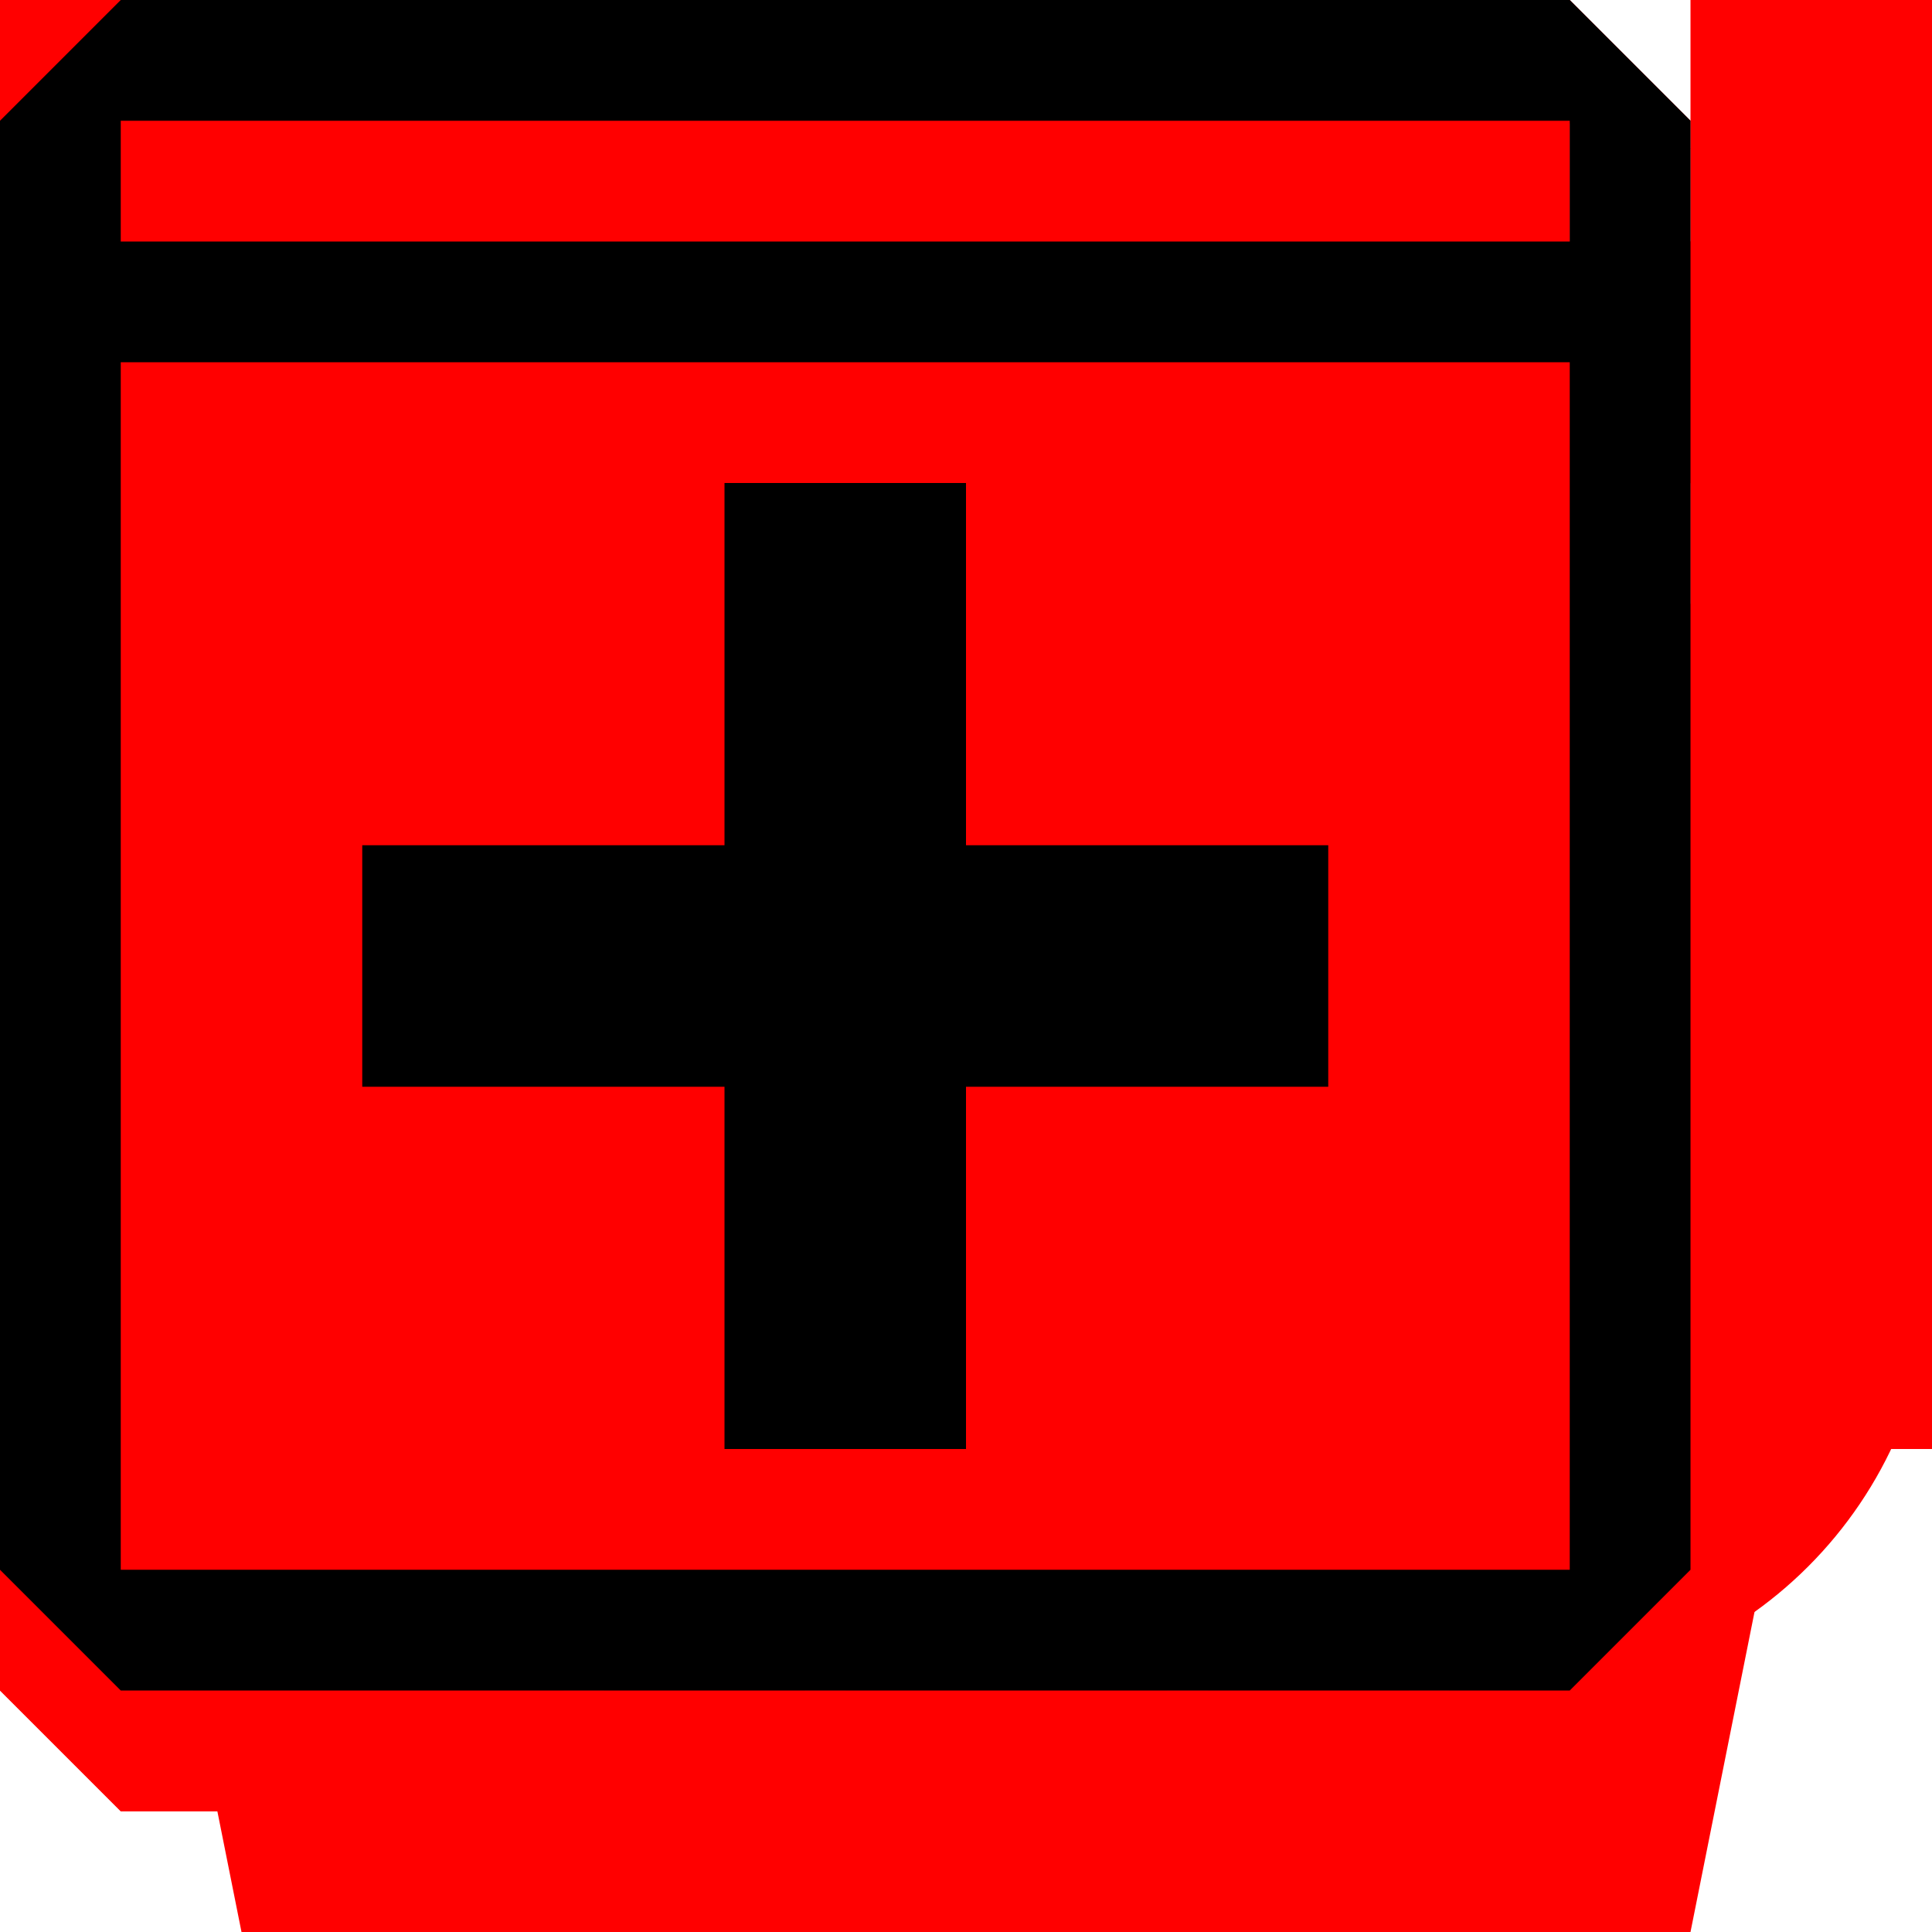 <?xml version="1.0" encoding="UTF-8" standalone="no"?>
<svg width="160px" height="160px" viewBox="0 0 16 16" version="1.1" xmlns="http://www.w3.org/2000/svg" xmlns:xlink="http://www.w3.org/1999/xlink" xmlns:sketch="http://www.bohemiancoding.com/sketch/ns">

    <g stroke="none" stroke-width="1" fill="none" fill-rule="evenodd" sketch:type="MSPage">
        <g sketch:type="MSArtboardGroup" transform="translate(-212, -217)" fill="#FF0000">
            <path d="M214,227 L214,221 C214,220 215,219 216,219 L226,219 C227,219 228,220 228,221 L226,221 L224,224 L226,227 L228,227 C228,228 227,229 226,229 L216,229 C215.653,229 215.305,228.879 215,228.68 L215,229 L214,229 L212,227 L212,223.075 L212,219.043 C212,218.021 213.015,217 214.03,217 L224.183,217 C224.924,217 225.655,217.541 226,218.236 C225.746,218.103 225.472,218.021 225.198,218.021 L215.046,218.021 C214.03,218.021 213.015,219.043 213.015,220.064 L213.015,226.015 L214,227 L214,227 Z M228,222 L227,222 L226,224 L227,226 L228,226 L228,222 Z" id="Финансы" sketch:type="MSShapeGroup"></path>
        </g>
    </g>

    <g stroke="none" stroke-width="2" fill="none" fill-rule="evenodd" sketch:type="MSPage">
        <g sketch:type="MSArtboardGroup" transform="translate(-123, -217)" fill="green">
            <path d="M131.016,220.723 C130.718,220.899 130.37,221 130,221 C129.37,221 128.811,220.713 128.445,220.262 L126.259,222.449 C126.71,222.816 127,223.376 127,224 C127,225.11 126.1,226 125,226 C123.89,226 123,225.11 123,224 C123,222.9 123.89,222 125,222 C125.093,222 125.184,222.006 125.274,222.019 L125.274,222.019 L128.018,219.274 C128.006,219.185 128,219.093 128,219 C128,217.9 128.89,217 130,217 C131.1,217 132,217.9 132,219 C132,219.372 131.899,219.719 131.723,220.016 L135.984,224.277 C136.281,224.101 136.628,224 137,224 C138.1,224 139,224.9 139,226 C139,227.11 138.1,228 137,228 C135.89,228 135,227.11 135,226 C135,225.63 135.101,225.282 135.277,224.984 L131.016,220.723 Z" id="Бизнес-процессы" sketch:type="MSShapeGroup"></path>
        </g>
    </g>

    <g stroke="none" stroke-width="1" fill="none" fill-rule="evenodd" sketch:type="MSPage">
        <g sketch:type="MSArtboardGroup" transform="translate(-167, -298)" fill="#FF0000">
            <path d="M168.5,306 L175,306 C173.9,306 173,305.1 173,304 C173,303.64 173.1,303.29 173.27,303 L168.5,303 C167.75,303 167,303.75 167,304.5 C167,305.25 167.75,306 168.5,306 L168.5,306 Z M177,304 C177,305.1 176.1,306 175,306 L181.5,306 C182.25,306 183,305.25 183,304.5 C183,303.75 182.25,303 181.5,303 L176.73,303 C176.9,303.29 177,303.64 177,304 Z M174,299 C174,298.5 174.5,298 175,298 C175.5,298 176,298.5 176,299 L176,304 C176,304.5 175.5,305 175,305 C174.5,305 174,304.5 174,304 L174,299 Z M168,306 L169,311 L181,311 L182,306 L168,306 Z M172,310 L171,307 L172,307 L172,310 L172,310 Z M174,310 L173,307 L174,307 L174,310 L174,310 Z M177,310 L176,307 L177,307 L177,310 L177,310 Z M179,310 L178,307 L179,307 L179,310 L179,310 Z" id="Заказы" sketch:type="MSShapeGroup"></path>
        </g>
    </g>

    <g stroke="none" stroke-width="1" fill="none" fill-rule="evenodd" sketch:type="MSPage">
        <g sketch:type="MSArtboardGroup" transform="translate(-125, -335)" fill="#FF0000">
            <path d="M125,337 L125,338 L125,339 L125,349 L126,350 L135,350 L137,350 L138,349 L138,342 L138,339 L138,338 L138,337 L137,336 L135,336 L135,337 L137,337 L137,338 L137,339 L137,343 L137,349 L135,349 L126,349 L126,339 L126,338 L126,337 L128,337 L128,336 L126,336 L125,337 L125,337 Z M134,338 L134,337 L134,336 L134,335 L132,335 L129,335 L129,336 L129,337 L129,338 L134,338 L134,338 Z M131,336 L131.5,336 L132,336 L132,336.5 L132,337 L131.5,337 L131,337 L131,336.5 L131,336 L131,336 Z M127,339 L127,342 L130,342 L130,339 L127,339 L127,339 Z M131,339 L131,340 L136,340 L136,339 L131,339 L131,339 Z M131,341 L131,342 L136,342 L136,341 L131,341 L131,341 Z M127,343 L127,344 L136,344 L136,343 L127,343 L127,343 Z M127,345 L127,346 L136,346 L136,345 L127,345 L127,345 Z M127,347 L127,348 L136,348 L136,347 L127,347 L127,347 Z" id="Задачи" sketch:type="MSShapeGroup"></path>
        </g>
    </g>

    <g stroke="none" stroke-width="1" fill="none" fill-rule="evenodd" sketch:type="MSPage">
        <g sketch:type="MSArtboardGroup" transform="translate(-213, -177)" fill="#FF0000">
            <path d="M215,181 L215,182 L215,185 L215,186 L216,186 L219,186 L219,188 L219,189 L224,189 L225,189 L225,188 L225,183 L225,182 L224,182 L222,182 L222,181 L216,181 L215,181 L215,181 Z M216,182 L221,182 L221,185 L216,185 L216,182 L216,182 Z M220,186 L222,186 L223,183 L224,183 L224,188 L220,188 L220,186 L220,186 Z M213,178 L213,179 L213,180 L213,190 L214,191 L226,191 L227,190 L227,180 L227,179 L227,178 L226,177 L214,177 L213,178 L213,178 Z M214,190 L214,180 L226,180 L226,190 L214,190 L214,190 Z M214,179 L214,178 L226,178 L226,179 L214,179 L214,179 Z" id="Документы" sketch:type="MSShapeGroup"></path>
        </g>
    </g>

    <g stroke="none" stroke-width="1" fill="none" fill-rule="evenodd" sketch:type="MSPage">
        <g sketch:type="MSArtboardGroup" transform="translate(-166, -217)" fill="#FF0000">
            <path d="M166,217 L166,229 L167,229 L167,217 L166,217 Z M178,217 L178,229 L179,229 L179,217 L178,217 Z M176,217 L176,229 L177,229 L177,217 L176,217 Z M171,217 L171,229 L172,229 L172,217 L171,217 Z M168,217 L168,229 L170,229 L170,217 L168,217 Z M173,217 L173,229 L175,229 L175,217 L173,217 Z M180,217 L180,229 L182,229 L182,217 L180,217 Z" id="Продукты" sketch:type="MSShapeGroup"></path>
        </g>
    </g>

    <g stroke="none" stroke-width="1" fill="none" fill-rule="evenodd" sketch:type="MSPage">
        <g sketch:type="MSArtboardGroup" transform="translate(-167, -256)" fill="#FF0000">
            <path d="M173.75,256.169 C173.233,256.169 173.681,256.327 173.402,256.367 C173.124,256.407 173.77,256.327 172.935,256.486 C172.099,256.654 171.93,257.725 171.89,258.122 C171.85,258.518 171.84,258.637 171.86,259.232 C171.94,259.589 171.542,259.589 171.542,259.589 C171.035,259.559 170.955,261.116 170.955,261.116 C171.025,261.503 170.925,261.691 171.671,261.989 C172.02,262.99 172.925,263.496 172.925,263.496 C172.925,263.496 172.965,264.14 172.984,264.596 C172.905,264.567 172.845,265.776 170.547,266.113 C168.239,266.45 167.802,267.194 167.364,267.61 C166.926,268.027 167.006,270 167.006,270 L176.516,269.96 C175.561,269.137 174.944,267.918 174.944,266.559 C174.944,265.479 175.332,264.487 175.979,263.714 L175.989,263.575 C175.989,263.575 176.735,262.96 177.083,261.959 C177.64,261.612 177.849,261.562 177.949,261.156 C177.949,261.156 178.197,259.629 177.6,259.629 C177.6,259.629 176.914,259.669 176.994,259.312 C177.073,258.955 177.043,258.836 177.004,258.439 C176.964,258.042 177.203,256.902 176.367,256.744 C175.8,256.644 175.979,256.803 175.7,256.763 C175.422,256.724 175.093,256 174.576,256 L173.75,256.169 Z M179.5,263 C177.57,263 176,264.57 176,266.5 C176,268.43 177.57,270 179.5,270 C181.43,270 183,268.43 183,266.5 C183,264.57 181.43,263 179.5,263 Z M180,267 L180,269 L179,269 L179,267 L177,267 L177,266 L179,266 L179,264 L180,264 L180,266 L182,266 L182,267 L180,267 L180,267 Z" id="Контакты" sketch:type="MSShapeGroup"></path>
        </g>
    </g>

    <g stroke="none" stroke-width="1" fill="none" fill-rule="evenodd" sketch:type="MSPage">
        <g sketch:type="MSArtboardGroup" transform="translate(-126, -256)" fill="#FF0000">
            <path d="M128,260 L128,261 L127,261 L127,262 L128,262 L128,263 L127,263 L127,264 L128,264 L128,265 L127,265 L127,266 L128,266 L128,267 L127,267 L127,268 L128,268 L128,269 L129,269 L129,268 L138,268 L138,267 L129,267 L129,266 L138,266 L138,265 L129,265 L129,264 L138,264 L138,263 L129,263 L129,262 L138,262 L138,261 L129,261 L129,260 L128,260 Z M137,257 L137,256 L136,256 L136,257 L136,258 L137,258 L137,257 Z M135,257 L135,256 L134,256 L134,257 L134,258 L135,258 L135,257 L135,257 Z M133,257 L133,256 L132,256 L132,257 L132,258 L133,258 L133,257 L133,257 Z M131,257 L131,256 L130,256 L130,257 L130,258 L131,258 L131,257 L131,257 Z M129,257 L129,256 L128,256 L128,257 L128,258 L129,258 L129,257 L129,257 Z M126,258 L126,259 L126,260 L126,269 L127,270 L138,270 L139,269 L139,260 L139,259 L139,258 L138,257 L138,258 L138,259 L137,259 L136,259 L135,259 L134,259 L133,259 L132,259 L131,259 L130,259 L129,259 L128,259 L127,259 L127,258 L127,257 L126,258 L126,258 Z M127,269 L127,260 L128,260 L129,260 L138,260 L138,269 L127,269 L127,269 Z" id="Календарь" sketch:type="MSShapeGroup"></path>
        </g>
    </g>

    <g stroke="none" stroke-width="1" fill="none" fill-rule="evenodd" sketch:type="MSPage">
        <g sketch:type="MSArtboardGroup" transform="translate(-125, -374)" fill="#FF0000">
            <path d="M130,375 L130,374 L129,374 L129,375 L129,376 L130,376 L130,375 L130,375 Z M128,375 L128,374 L127,374 L127,375 L127,376 L128,376 L128,375 L128,375 Z M136,375 L136,374 L135,374 L135,375 L135,376 L136,376 L136,375 L136,375 Z M134,375 L134,374 L133,374 L133,375 L133,376 L134,376 L134,375 L134,375 Z M132,375 L132,374 L131,374 L131,375 L131,376 L132,376 L132,375 L132,375 Z M129,380 L129,381 L130,381 L130,385 L131,385 L131,380 L130,380 L129,380 L129,380 Z M132,380 L132,381 L133,381 L133,385 L134,385 L134,380 L133,380 L132,380 L132,380 Z M125,376 L125,377 L125,378 L125,387 L126,388 L137,388 L138,387 L138,378 L138,377 L138,376 L137,375 L137,376 L137,377 L136,377 L135,377 L134,377 L133,377 L132,377 L131,377 L130,377 L129,377 L128,377 L127,377 L126,377 L126,376 L126,375 L125,376 L125,376 Z M126,387 L126,378 L127,378 L128,378 L137,378 L137,387 L126,387 L126,387 Z" id="События" sketch:type="MSShapeGroup"></path>
        </g>
    </g>

    <g stroke="none" stroke-width="1" fill="none" fill-rule="evenodd" sketch:type="MSPage">
        <g sketch:type="MSArtboardGroup" transform="translate(-212, -255)" fill="#FF0000">
            <path d="M217,257.961 L219.99,261 L223,257.961 L221.013,257.961 L221.013,256.312 C221.013,255.651 220.682,255 220.01,255 C219.338,255 219.007,255.661 219.007,256.312 L219.007,257.961 L217,257.961 Z M220.52,264 C220.52,265.1 220.56,266 219,266 L226.5,266 C227.25,266 228,265.25 228,264.5 C228,263.75 227.25,263 226.5,263 L220.25,263 C220.42,263.29 220.52,263.64 220.52,264 Z M213,266 L214,271 L226,271 L227,266 L213,266 Z M217,270 L216,267 L217,267 L217,270 L217,270 Z M219,270 L218,267 L219,267 L219,270 L219,270 Z M222,270 L221,267 L222,267 L222,270 L222,270 Z M224,270 L223,267 L224,267 L224,270 Z M213.818,265 C212.263,265 211.258,263.09 212.688,263 L212.782,263 L217.964,263 C218.482,263 219,263.5 219,264 C219,264.5 218.482,265 217.964,265 L213.818,265 Z" id="Склады" sketch:type="MSShapeGroup"></path>
        </g>
    </g>

    <g stroke="none" stroke-width="1" fill="none" fill-rule="evenodd" sketch:type="MSPage">
        <g sketch:type="MSArtboardGroup" transform="translate(-126, -297)" fill="#FF0000">
            <path d="M132.5,304 L129,307.162 L131,307.162 L131,309 L134,309 L134,307.162 L136,307.162 L132.5,304 Z M135,299 L135,298 L135,297 L134,297 L130,297 L130,298 L130,299 L130,300 L130,301 L132,301 L135,301 L135,299 Z M133,299 L132.5,299 L132,299 L132,298.5 L132,298 L132.5,298 L133,298 L133,298.5 L133,299 L133,299 Z M126,299 L126,300 L126,301 L126,311 L127,312 L138,312 L139,311 L139,305 L139,304 L139,299 L138,298 L136,298 L136,299 L138,299 L138,300 L136,300 L136,301 L138,301 L138,305 L138,311 L127,311 L127,301 L129,301 L129,300 L127,300 L127,299 L129,299 L129,298 L127,298 L126,299 L126,299 Z" id="Проекты" sketch:type="MSShapeGroup"></path>
        </g>
    </g>

    <g stroke="none" stroke-width="1" fill="none" fill-rule="evenodd" sketch:type="MSPage">
        <g sketch:type="MSArtboardGroup" transform="translate(-212, -217)" fill="#FF0000">
            <path d="M214,227 L214,221 C214,220 215,219 216,219 L226,219 C227,219 228,220 228,221 L226,221 L224,224 L226,227 L228,227 C228,228 227,229 226,229 L216,229 C215.653,229 215.305,228.879 215,228.68 L215,229 L214,229 L212,227 L212,223.075 L212,219.043 C212,218.021 213.015,217 214.03,217 L224.183,217 C224.924,217 225.655,217.541 226,218.236 C225.746,218.103 225.472,218.021 225.198,218.021 L215.046,218.021 C214.03,218.021 213.015,219.043 213.015,220.064 L213.015,226.015 L214,227 L214,227 Z M228,222 L227,222 L226,224 L227,226 L228,226 L228,222 Z" id="Финансы" sketch:type="MSShapeGroup"></path>
        </g>
    </g>

    <g stroke="none" stroke-width="1" fill="none" fill-rule="evenodd" sketch:type="MSPage">
        <g sketch:type="MSArtboardGroup" transform="translate(-214, -299)" fill="#FF0000">
            <path d="M220,310 L219,310 L220,311 L226,311 L226,299 L214,299 L214,305 L215,306 L215,305 L219,305 L220,305 L220,306 L220,310 L220,310 Z M219,306 L215,306 L219,310 L219,306 L219,306 Z" id="Файлы" sketch:type="MSShapeGroup"></path>
        </g>
    </g>

    <g stroke="none" stroke-width="1" fill="none" fill-rule="evenodd" sketch:type="MSPage">
        <g sketch:type="MSArtboardGroup" transform="translate(-168, -179)" fill="#FF0000">
            <path d="M174,181.44 L178,184 L178,182 L181,182 L181,187 L178,187 L178,185 L174,187.44 L178,190 L178,188 L180,188 C181,188 182,187 182,186 L182,183 C182,182 181,181 180,181 L178,181 L178,179 L174,181.44 L174,181.44 Z M168,179 L168,184 L173,184 L173,179 L168,179 L168,179 Z M168,185 L168,190 L173,190 L173,185 L168,185 L168,185 Z M169,186 L172,186 L172,189 L169,189 L169,186 L169,186 Z" id="Структура" sketch:type="MSShapeGroup"></path>
        </g>
    </g>

    <g stroke="none" stroke-width="1" fill="none" fill-rule="evenodd" sketch:type="MSPage">
        <g sketch:type="MSArtboardGroup" transform="translate(-125, -177)" fill="black">
            <path d="M125,178 L125,179 L125,180 L125,190 L126,191 L138,191 L139,190 L139,180 L139,179 L139,178 L138,177 L126,177 L125,178 L125,178 Z M126,190 L126,180 L138,180 L138,190 L126,190 L126,190 Z M131,186 L128,186 L128,184 L131,184 L131,181 L133,181 L133,184 L136,184 L136,186 L133,186 L133,189 L131,189 L131,186 Z M126,179 L126,178 L138,178 L138,179 L126,179 Z" id="Создать" sketch:type="MSShapeGroup"></path>
        </g>
    </g>
</svg>